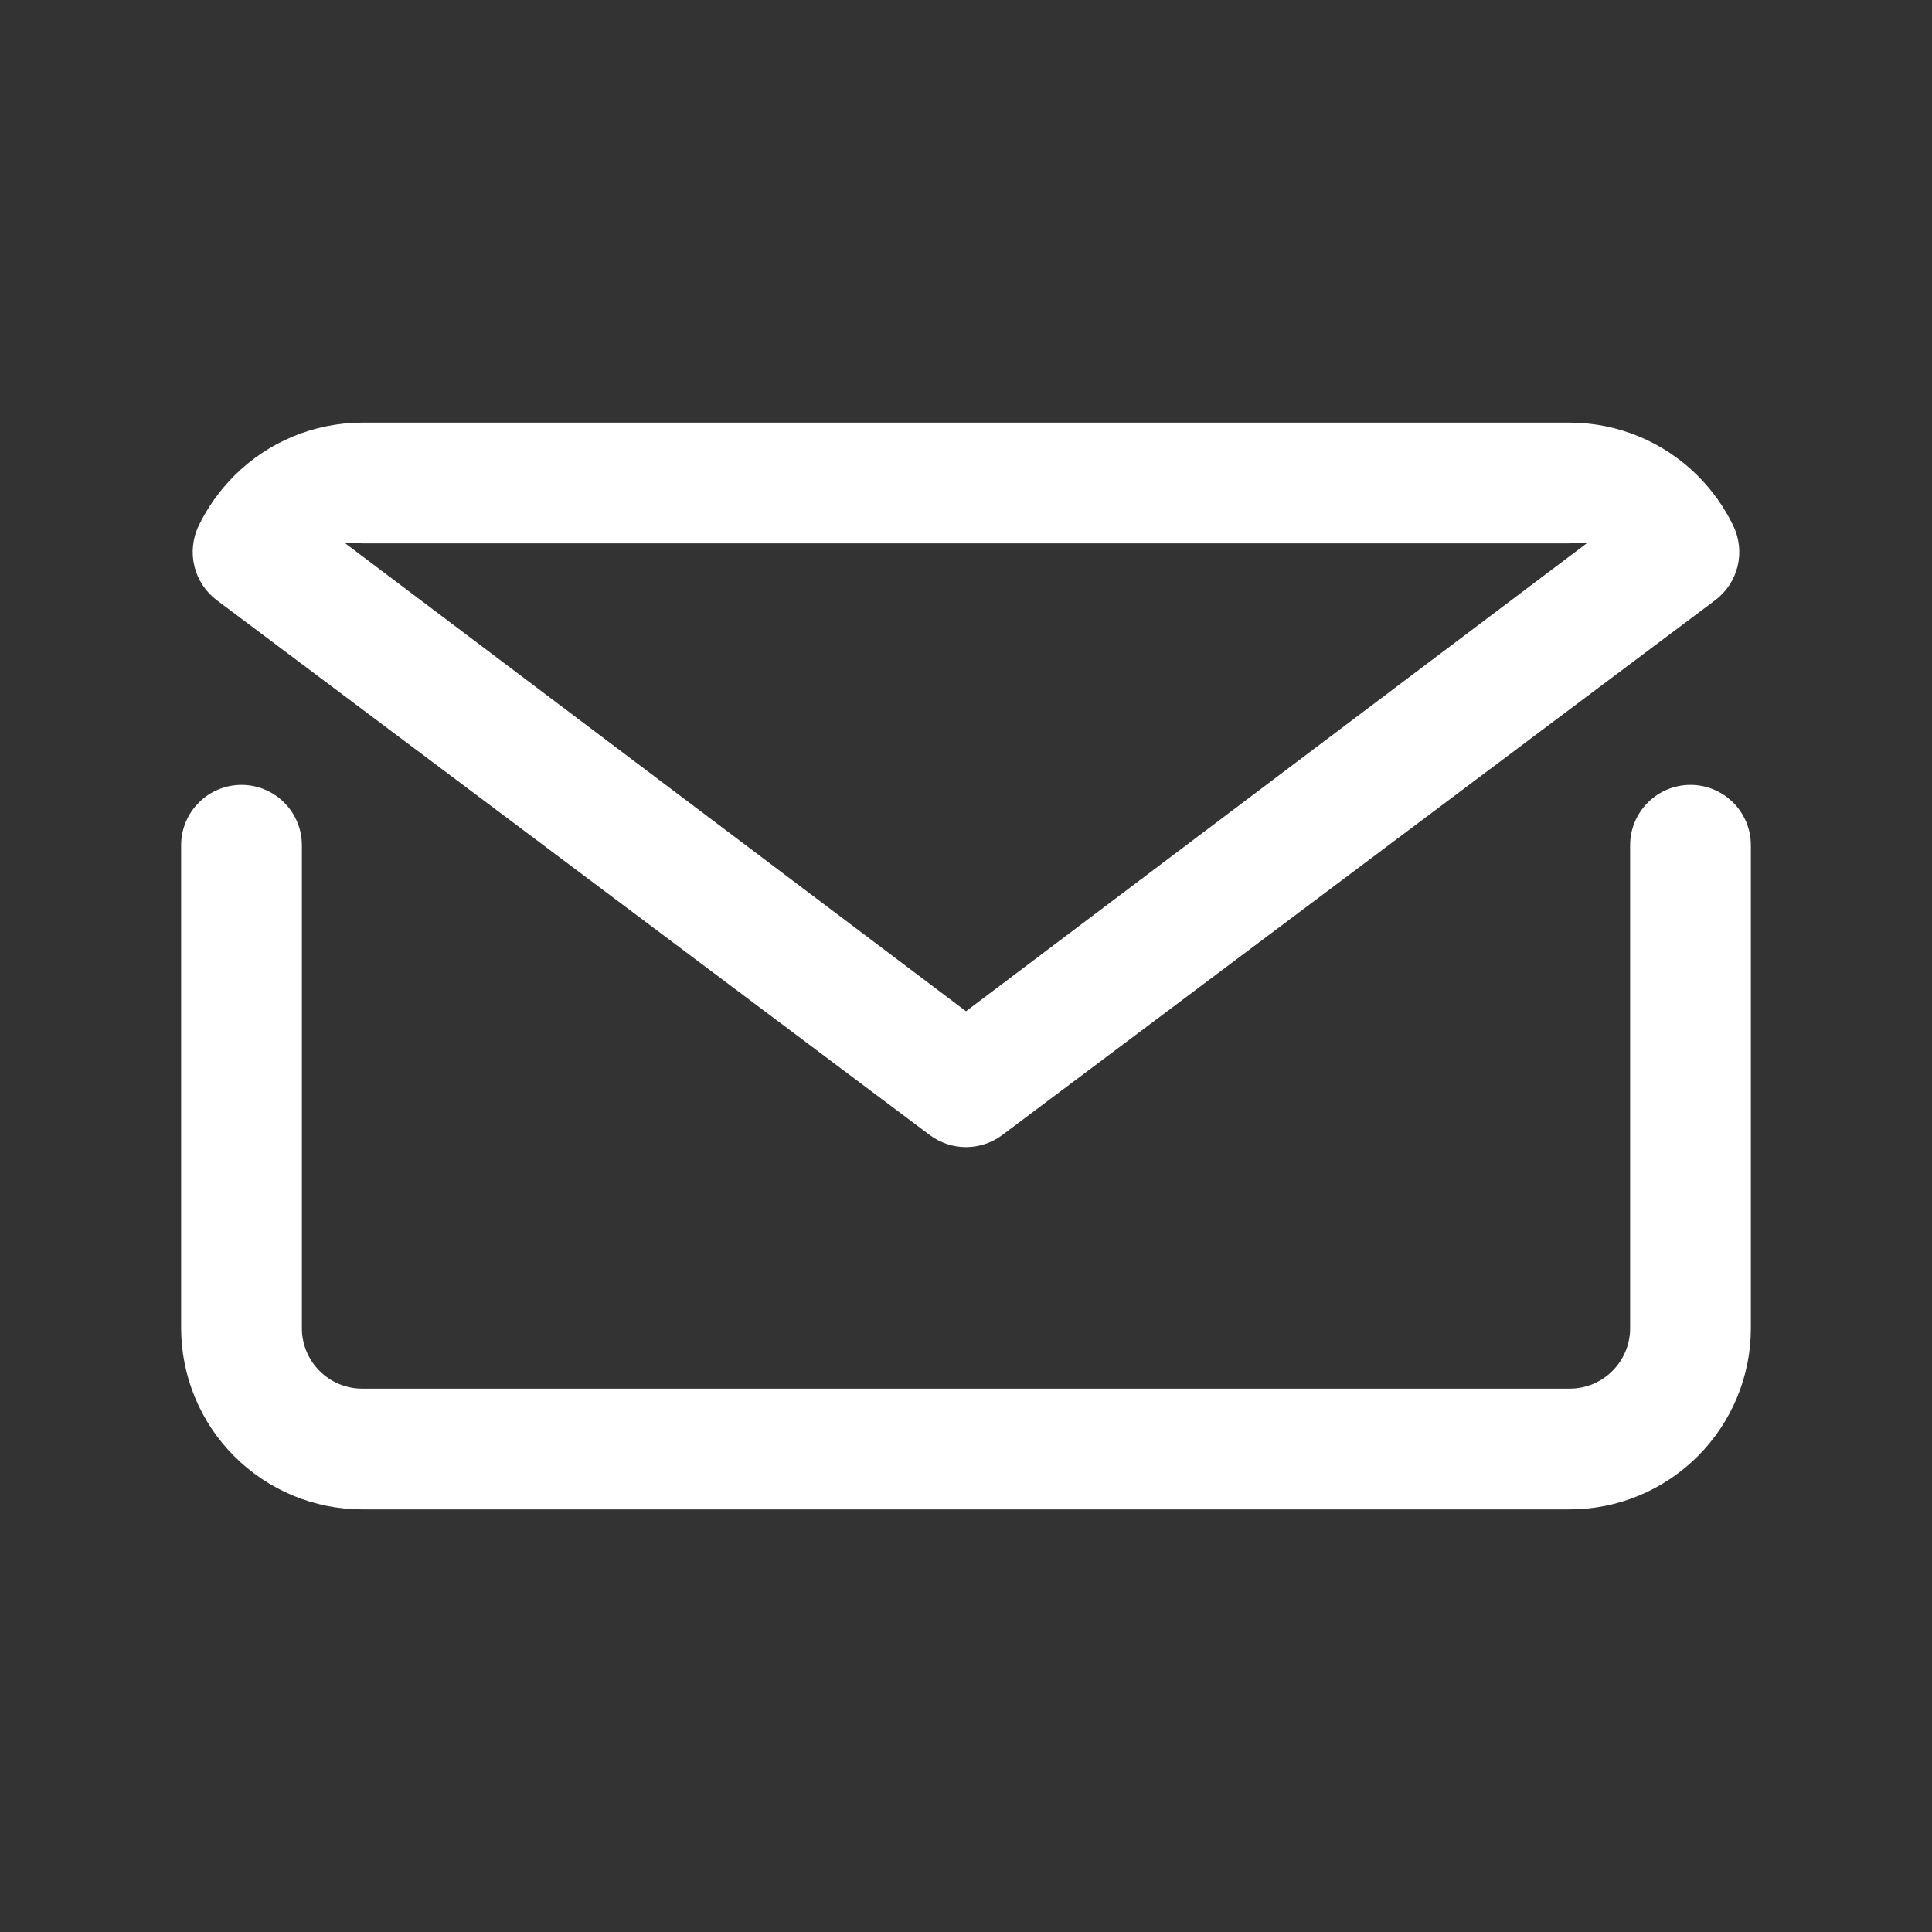 <svg width="24" height="24" viewBox="0 0 24 24" fill="none" xmlns="http://www.w3.org/2000/svg">
<rect x="0" y="0" width="24" height="24" fill="#333333" stroke="none"/>
<path d="M21 9.75C20.801 9.75 20.61 9.829 20.47 9.97C20.329 10.11 20.25 10.301 20.25 10.5V16.5C20.25 16.699 20.171 16.89 20.03 17.03C19.89 17.171 19.699 17.25 19.5 17.25H4.5C4.301 17.25 4.11 17.171 3.97 17.03C3.829 16.89 3.75 16.699 3.75 16.5V10.5C3.75 10.301 3.671 10.11 3.53 9.97C3.39 9.829 3.199 9.75 3 9.75C2.801 9.75 2.61 9.829 2.47 9.97C2.329 10.11 2.25 10.301 2.25 10.5V16.5C2.251 17.096 2.488 17.668 2.91 18.09C3.332 18.512 3.903 18.75 4.5 18.75H19.5C20.096 18.75 20.668 18.512 21.09 18.09C21.512 17.668 21.75 17.096 21.75 16.5V10.5C21.75 10.301 21.671 10.11 21.53 9.97C21.39 9.829 21.199 9.75 21 9.75Z" fill="white"/>
<path d="M11.55 14.1C11.68 14.197 11.838 14.25 12 14.25C12.162 14.25 12.32 14.197 12.45 14.1L21.308 7.455C21.446 7.351 21.544 7.202 21.585 7.034C21.626 6.866 21.607 6.689 21.532 6.532C21.421 6.302 21.271 6.091 21.09 5.91C20.668 5.488 20.096 5.251 19.5 5.25H4.5C3.903 5.251 3.332 5.488 2.91 5.91C2.729 6.091 2.579 6.302 2.467 6.532C2.393 6.689 2.374 6.866 2.415 7.034C2.456 7.202 2.554 7.351 2.692 7.455L11.55 14.1ZM4.5 6.75H19.5C19.57 6.739 19.64 6.739 19.71 6.75L12 12.562L4.29 6.75C4.36 6.739 4.43 6.739 4.5 6.75Z" fill="white"/>
</svg>
